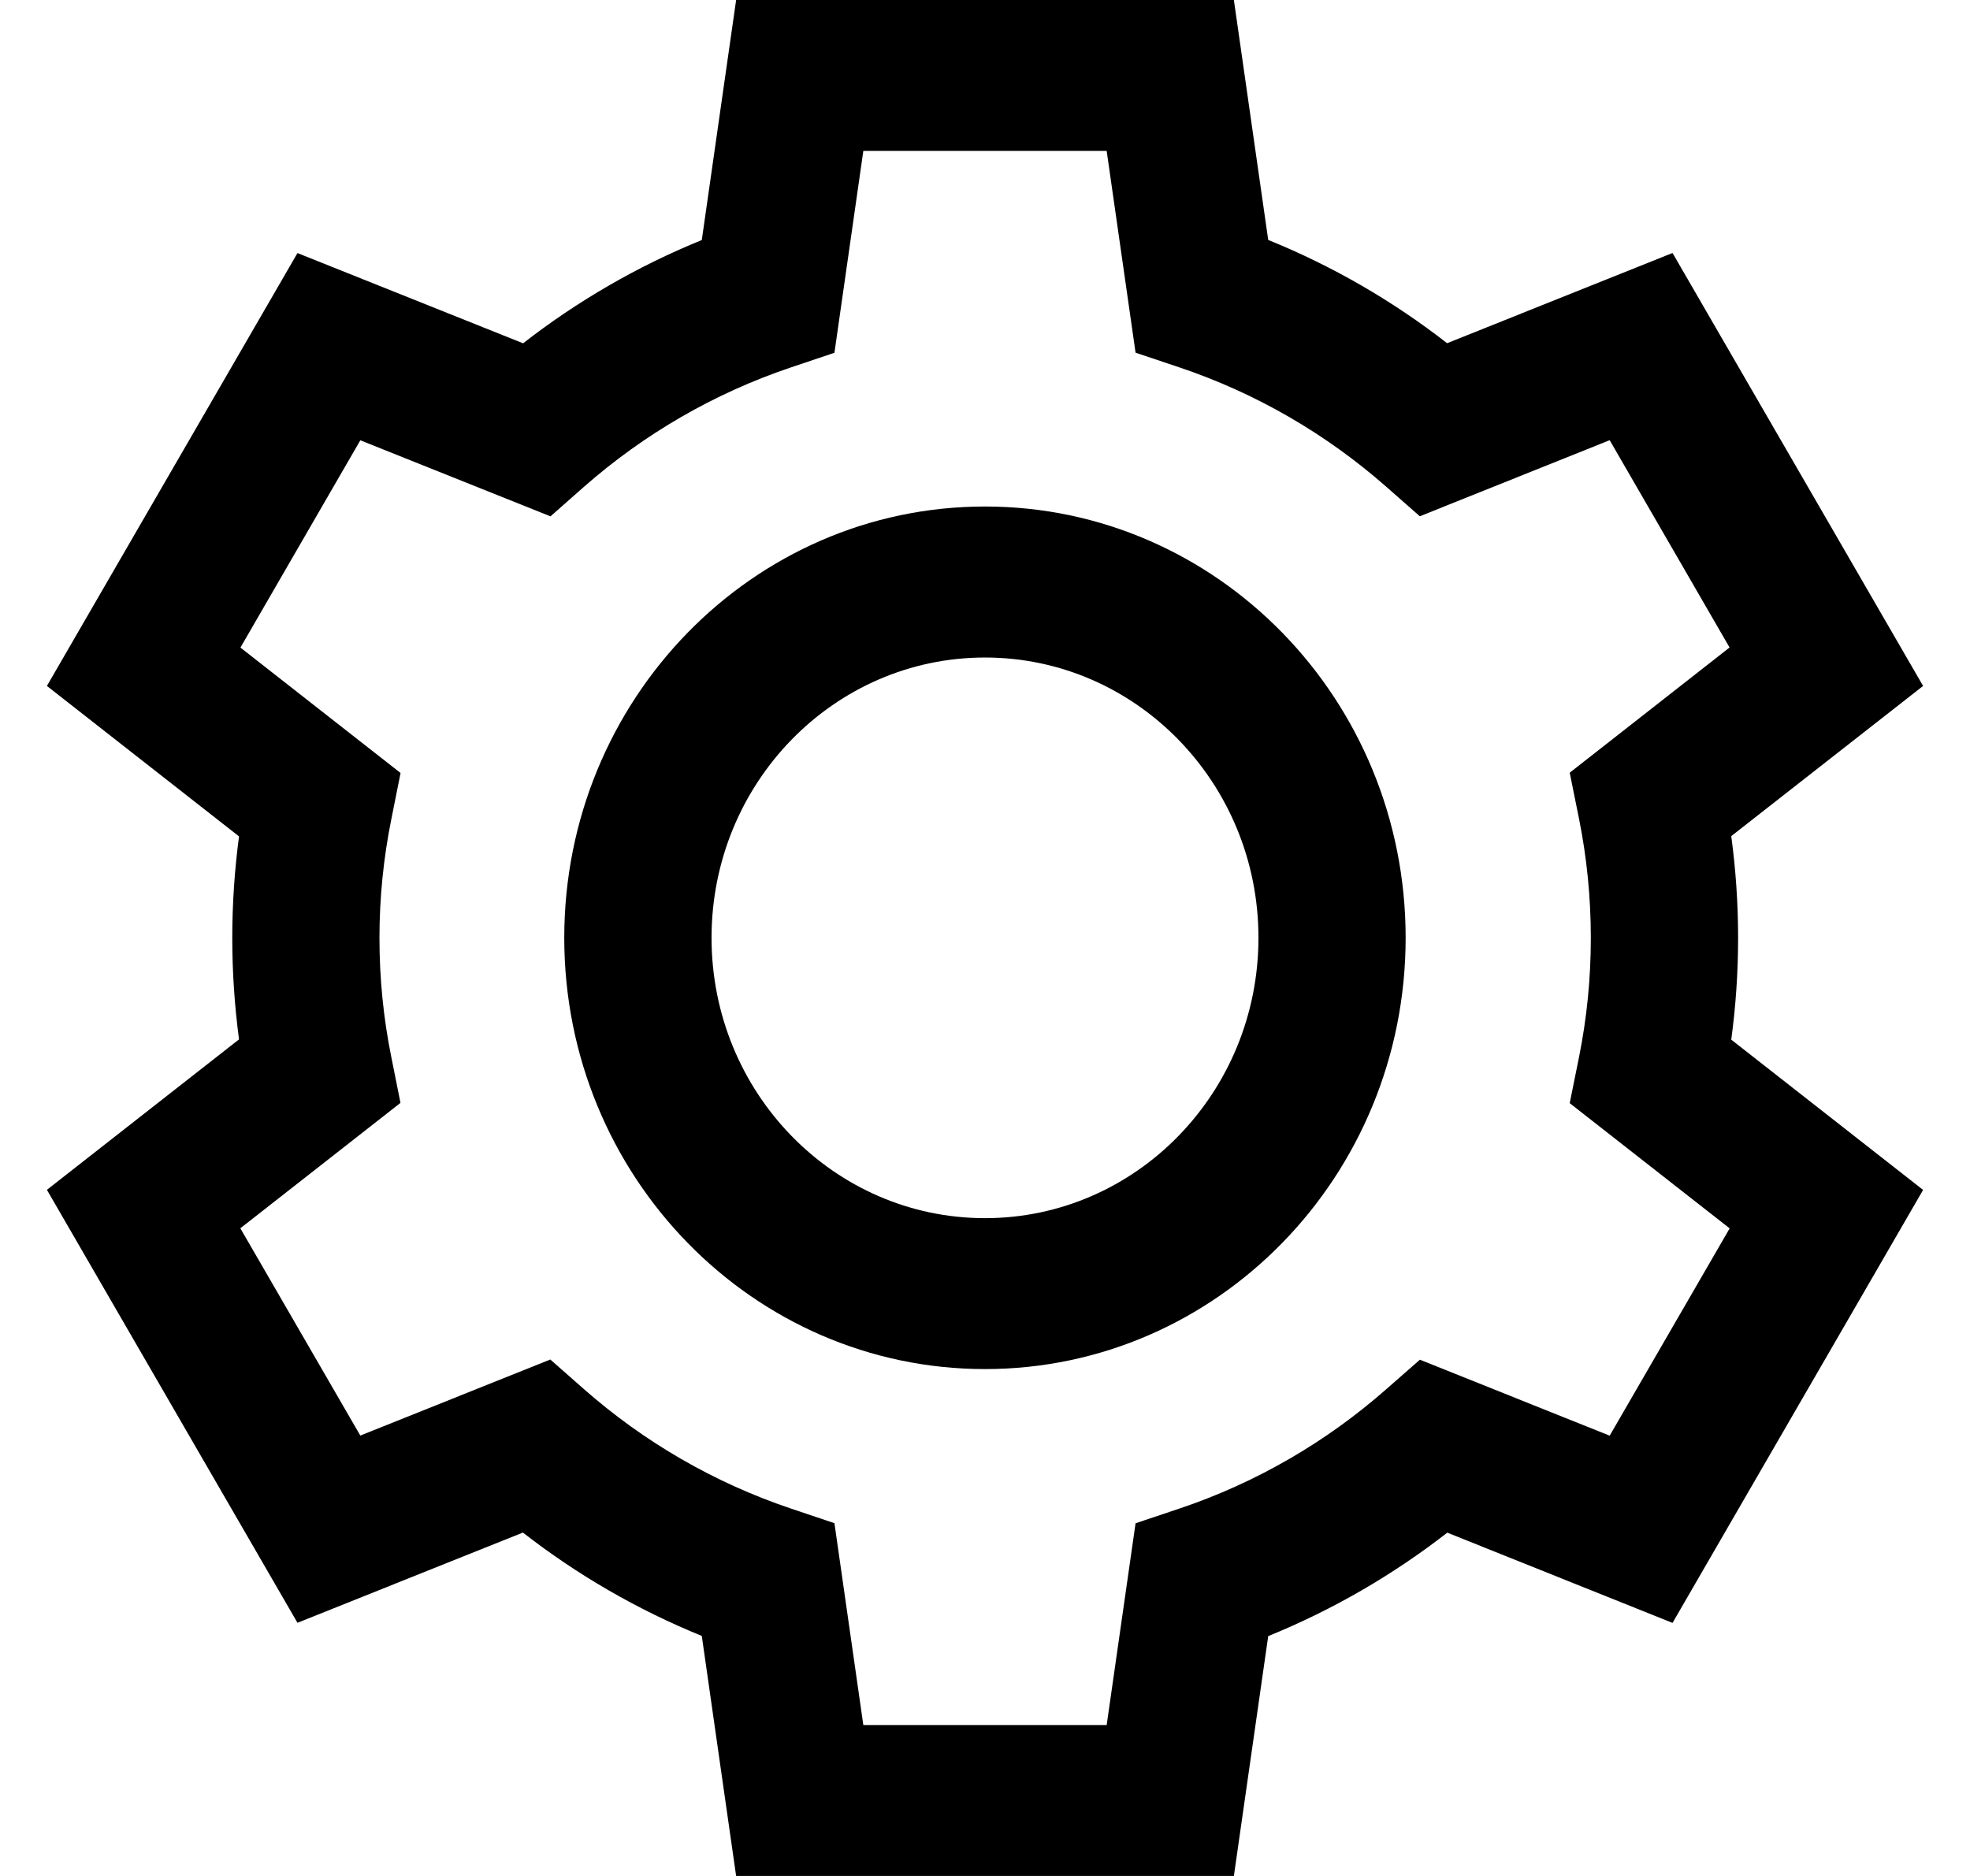<svg width="21" height="20" viewBox="0 0 21 20" fill="none"
  xmlns="http://www.w3.org/2000/svg">
  <path fill-rule="evenodd" clip-rule="evenodd" d="M7.847 0H13.153L13.519 2.558C14.207 2.837 14.848 3.209 15.426 3.659L17.829 2.697L20.5 7.313L18.455 8.914C18.503 9.27 18.528 9.632 18.528 10C18.528 10.367 18.503 10.729 18.455 11.084L20.5 12.686L17.829 17.302L15.428 16.34C14.849 16.79 14.208 17.163 13.519 17.443L13.153 20H7.847L7.481 17.441C6.793 17.161 6.152 16.789 5.574 16.339L3.171 17.301L0.5 12.685L2.548 11.081C2.501 10.727 2.476 10.366 2.476 10C2.476 9.633 2.501 9.272 2.548 8.917L0.5 7.313L3.171 2.698L5.576 3.66C6.153 3.211 6.793 2.839 7.481 2.559L7.847 0ZM9.203 1.609L8.895 3.761L8.434 3.916C7.61 4.193 6.862 4.63 6.225 5.19L5.868 5.505L3.841 4.694L2.563 6.904L4.27 8.241L4.171 8.736C4.089 9.144 4.045 9.567 4.045 10C4.045 10.433 4.088 10.856 4.17 11.263L4.269 11.758L2.562 13.095L3.841 15.305L5.866 14.494L6.224 14.809C6.861 15.37 7.61 15.807 8.434 16.084L8.895 16.239L9.203 18.391H11.797L12.105 16.24L12.567 16.085C13.391 15.809 14.141 15.371 14.778 14.81L15.136 14.496L17.159 15.306L18.438 13.096L16.733 11.761L16.833 11.266C16.915 10.857 16.958 10.434 16.958 10C16.958 9.566 16.915 9.142 16.833 8.733L16.733 8.238L18.437 6.903L17.159 4.693L15.135 5.504L14.777 5.189C14.14 4.629 13.391 4.191 12.567 3.915L12.105 3.76L11.797 1.609H9.203Z" fill="black"/>
  <path fill-rule="evenodd" clip-rule="evenodd" d="M10.5 12.987C12.11 12.987 13.415 11.649 13.415 9.998C13.415 8.348 12.11 7.01 10.5 7.01C8.89 7.01 7.585 8.348 7.585 9.998C7.585 11.649 8.89 12.987 10.5 12.987ZM10.5 14.596C12.976 14.596 14.984 12.537 14.984 9.998C14.984 7.459 12.976 5.4 10.5 5.4C8.023 5.4 6.015 7.459 6.015 9.998C6.015 12.537 8.023 14.596 10.5 14.596Z" fill="black"/>
</svg>
